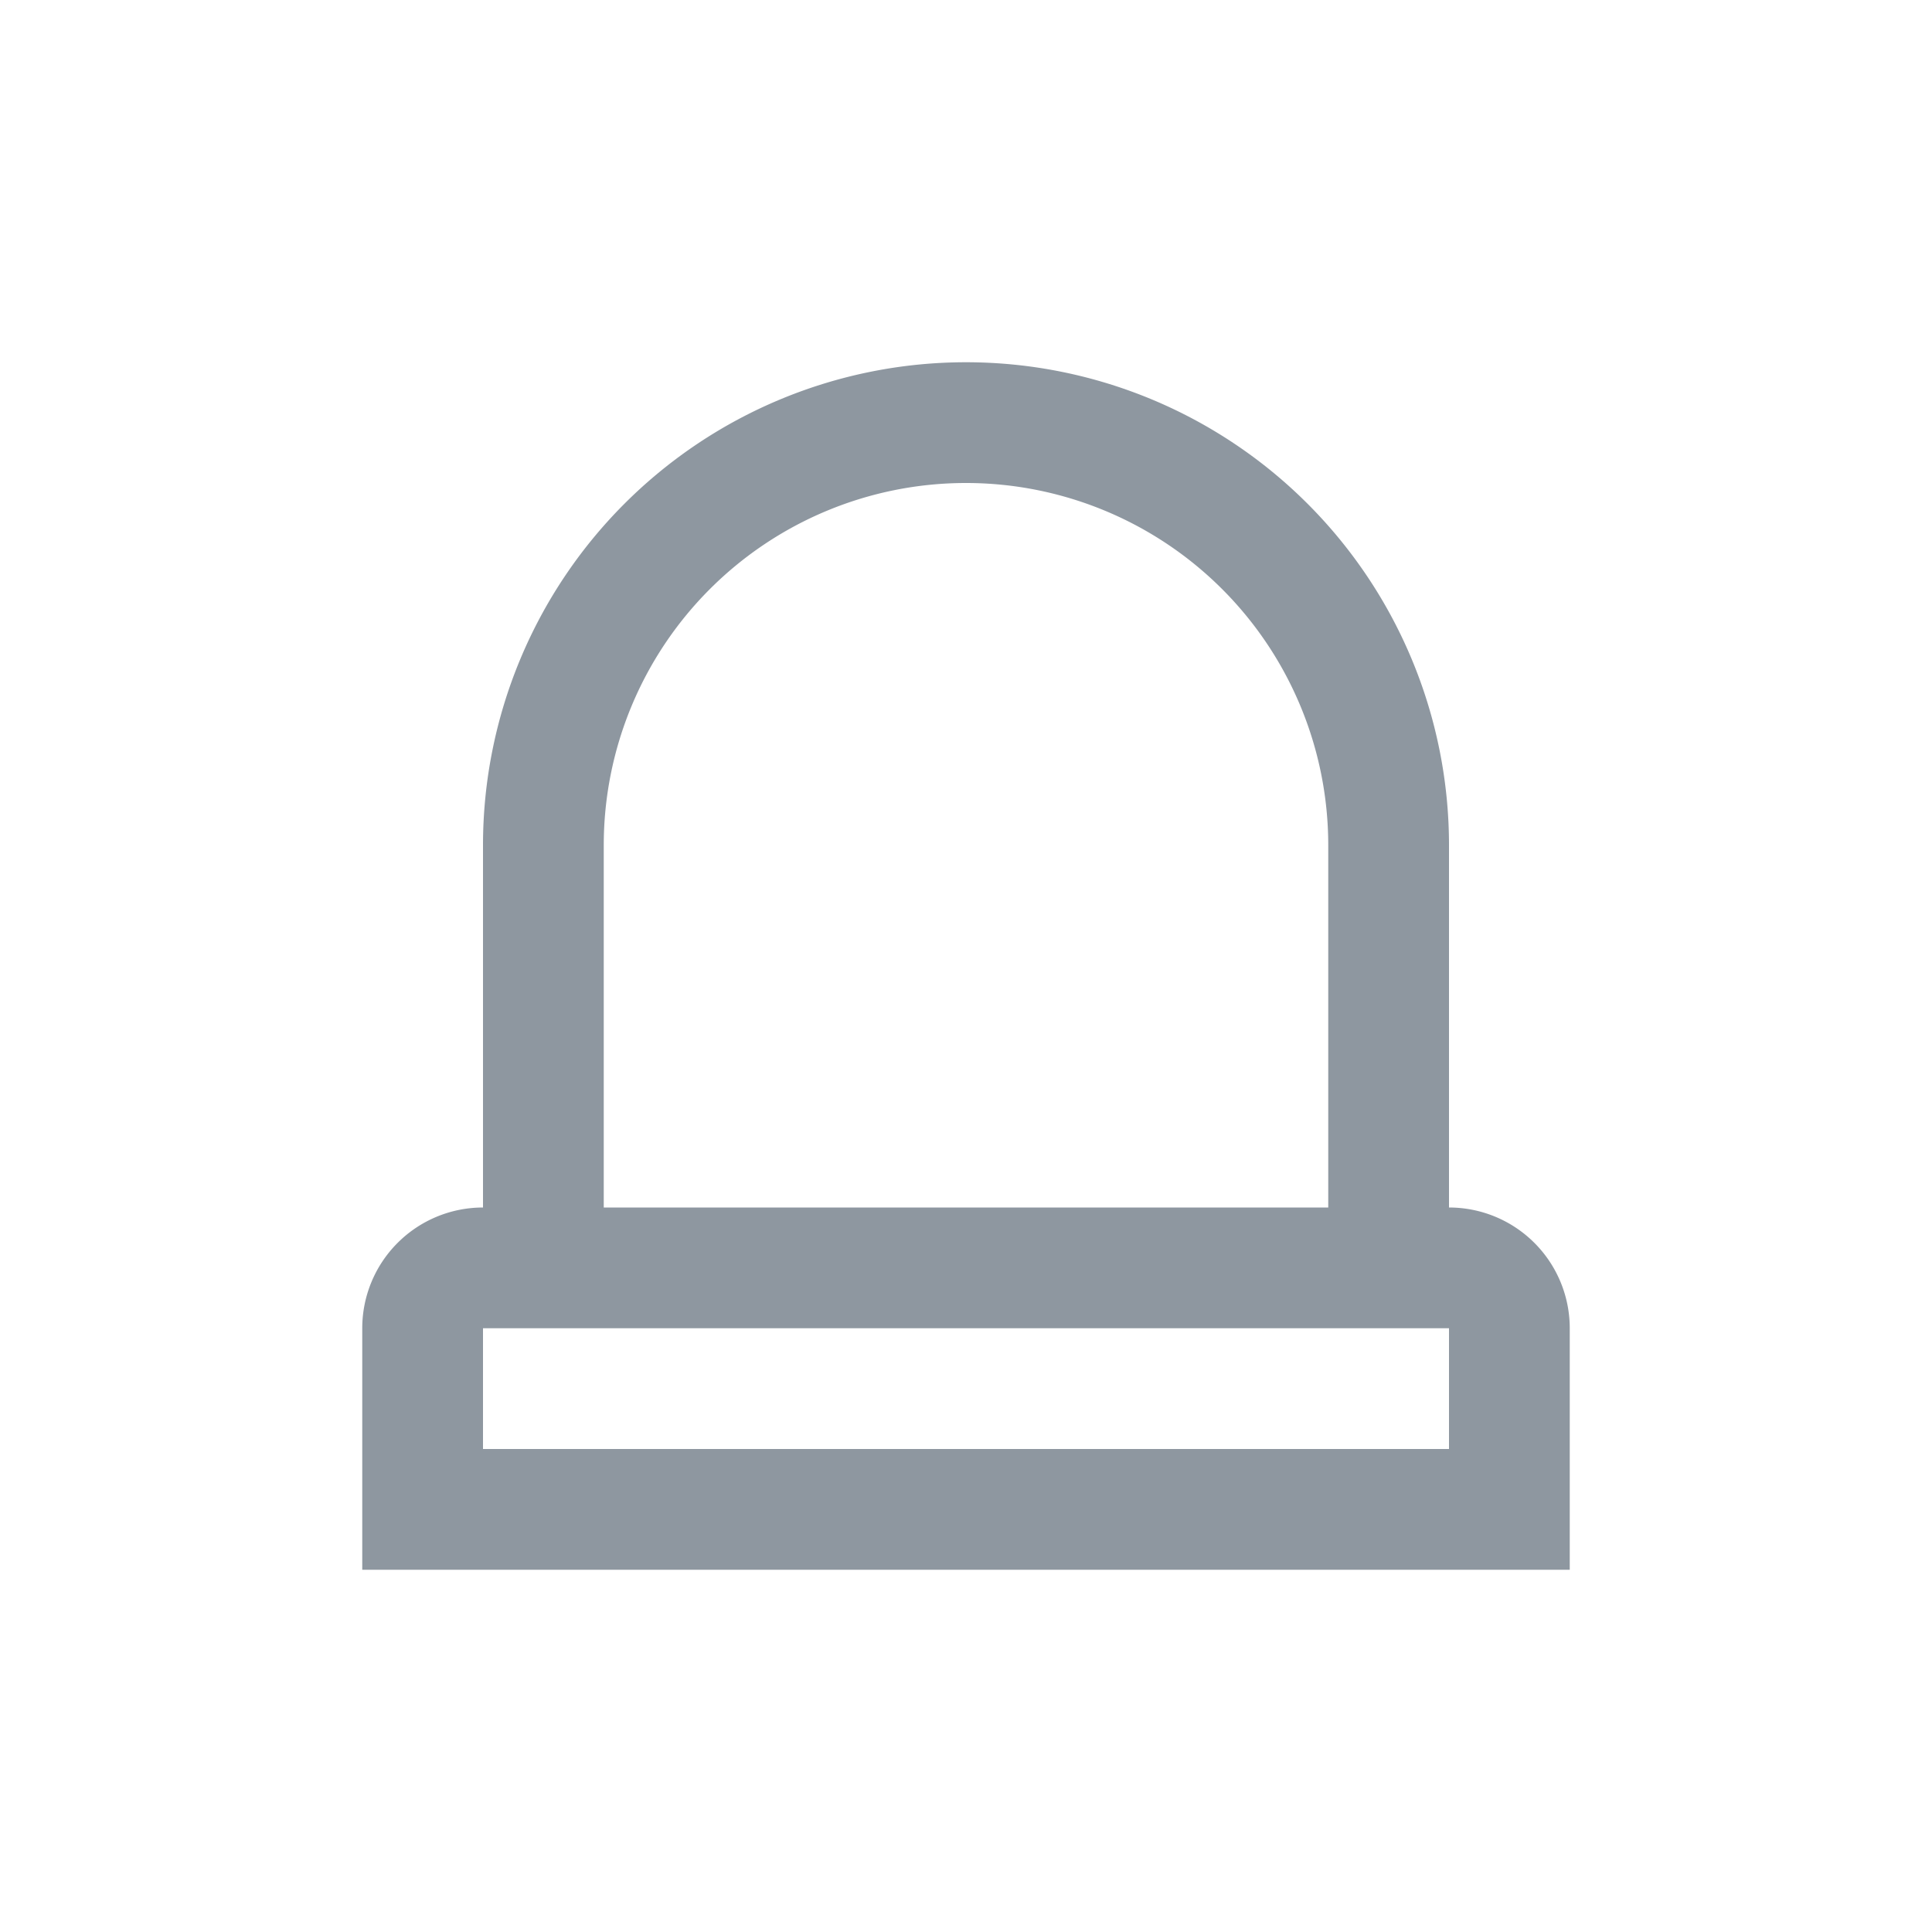 <svg width="16" height="16" viewBox="0 0 16 16" fill="none" xmlns="http://www.w3.org/2000/svg">
    <path d="M11.5 7v3.5h-7V7a3.5 3.5 0 1 1 7 0zM4 10.5h8a.5.5 0 0 1 .5.5v1.5h-9V11a.5.5 0 0 1 .5-.5z" stroke="#8E97A0"/>
</svg>
